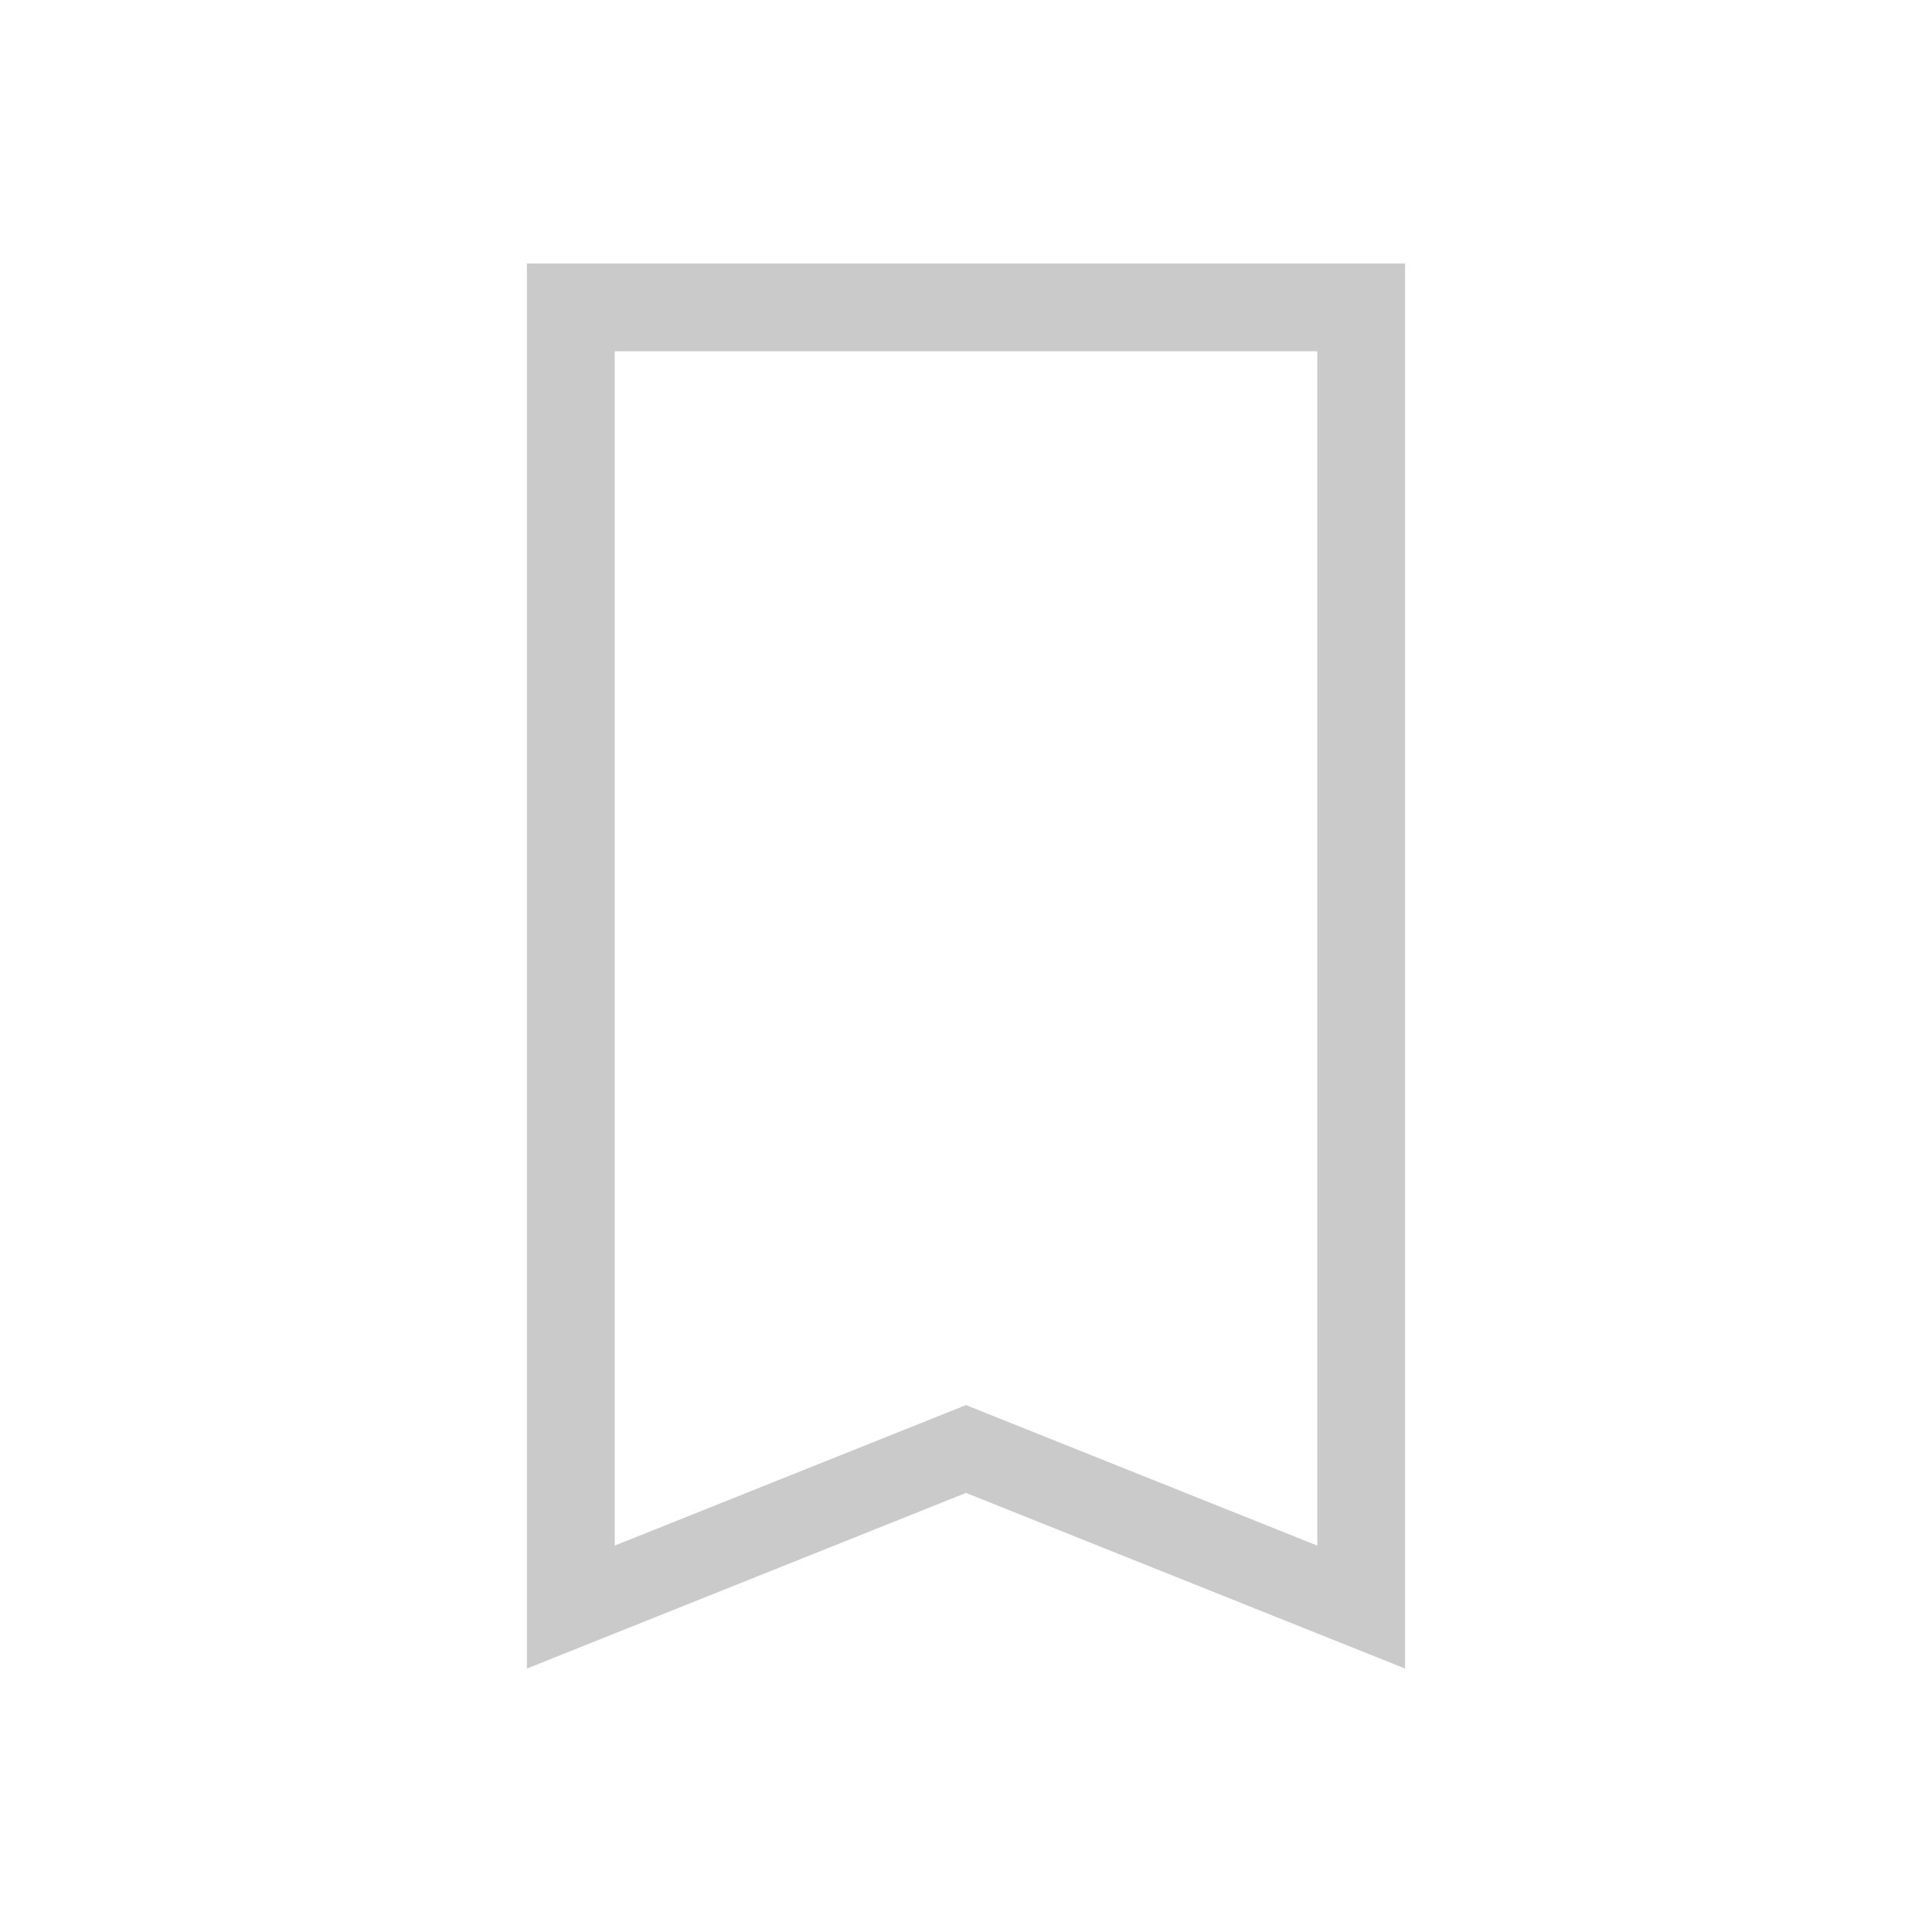 <svg xmlns="http://www.w3.org/2000/svg" xmlns:svg="http://www.w3.org/2000/svg" id="svg3987" width="22" height="22" version="1.1"><g id="layer1" transform="translate(-238.857,-522.934)"><path style="opacity:1;fill:#cacaca;fill-opacity:1;stroke:none" id="rect4136" d="M 6 3 L 6 4 L 6 18 L 6 19 L 11 17 L 16 19 L 16 18 L 16 4 L 16 3 L 6 3 z M 7 4 L 15 4 L 15 17.6 L 11 16 L 7 17.6 L 7 4 z" transform="translate(238.857,522.934)"/></g></svg>